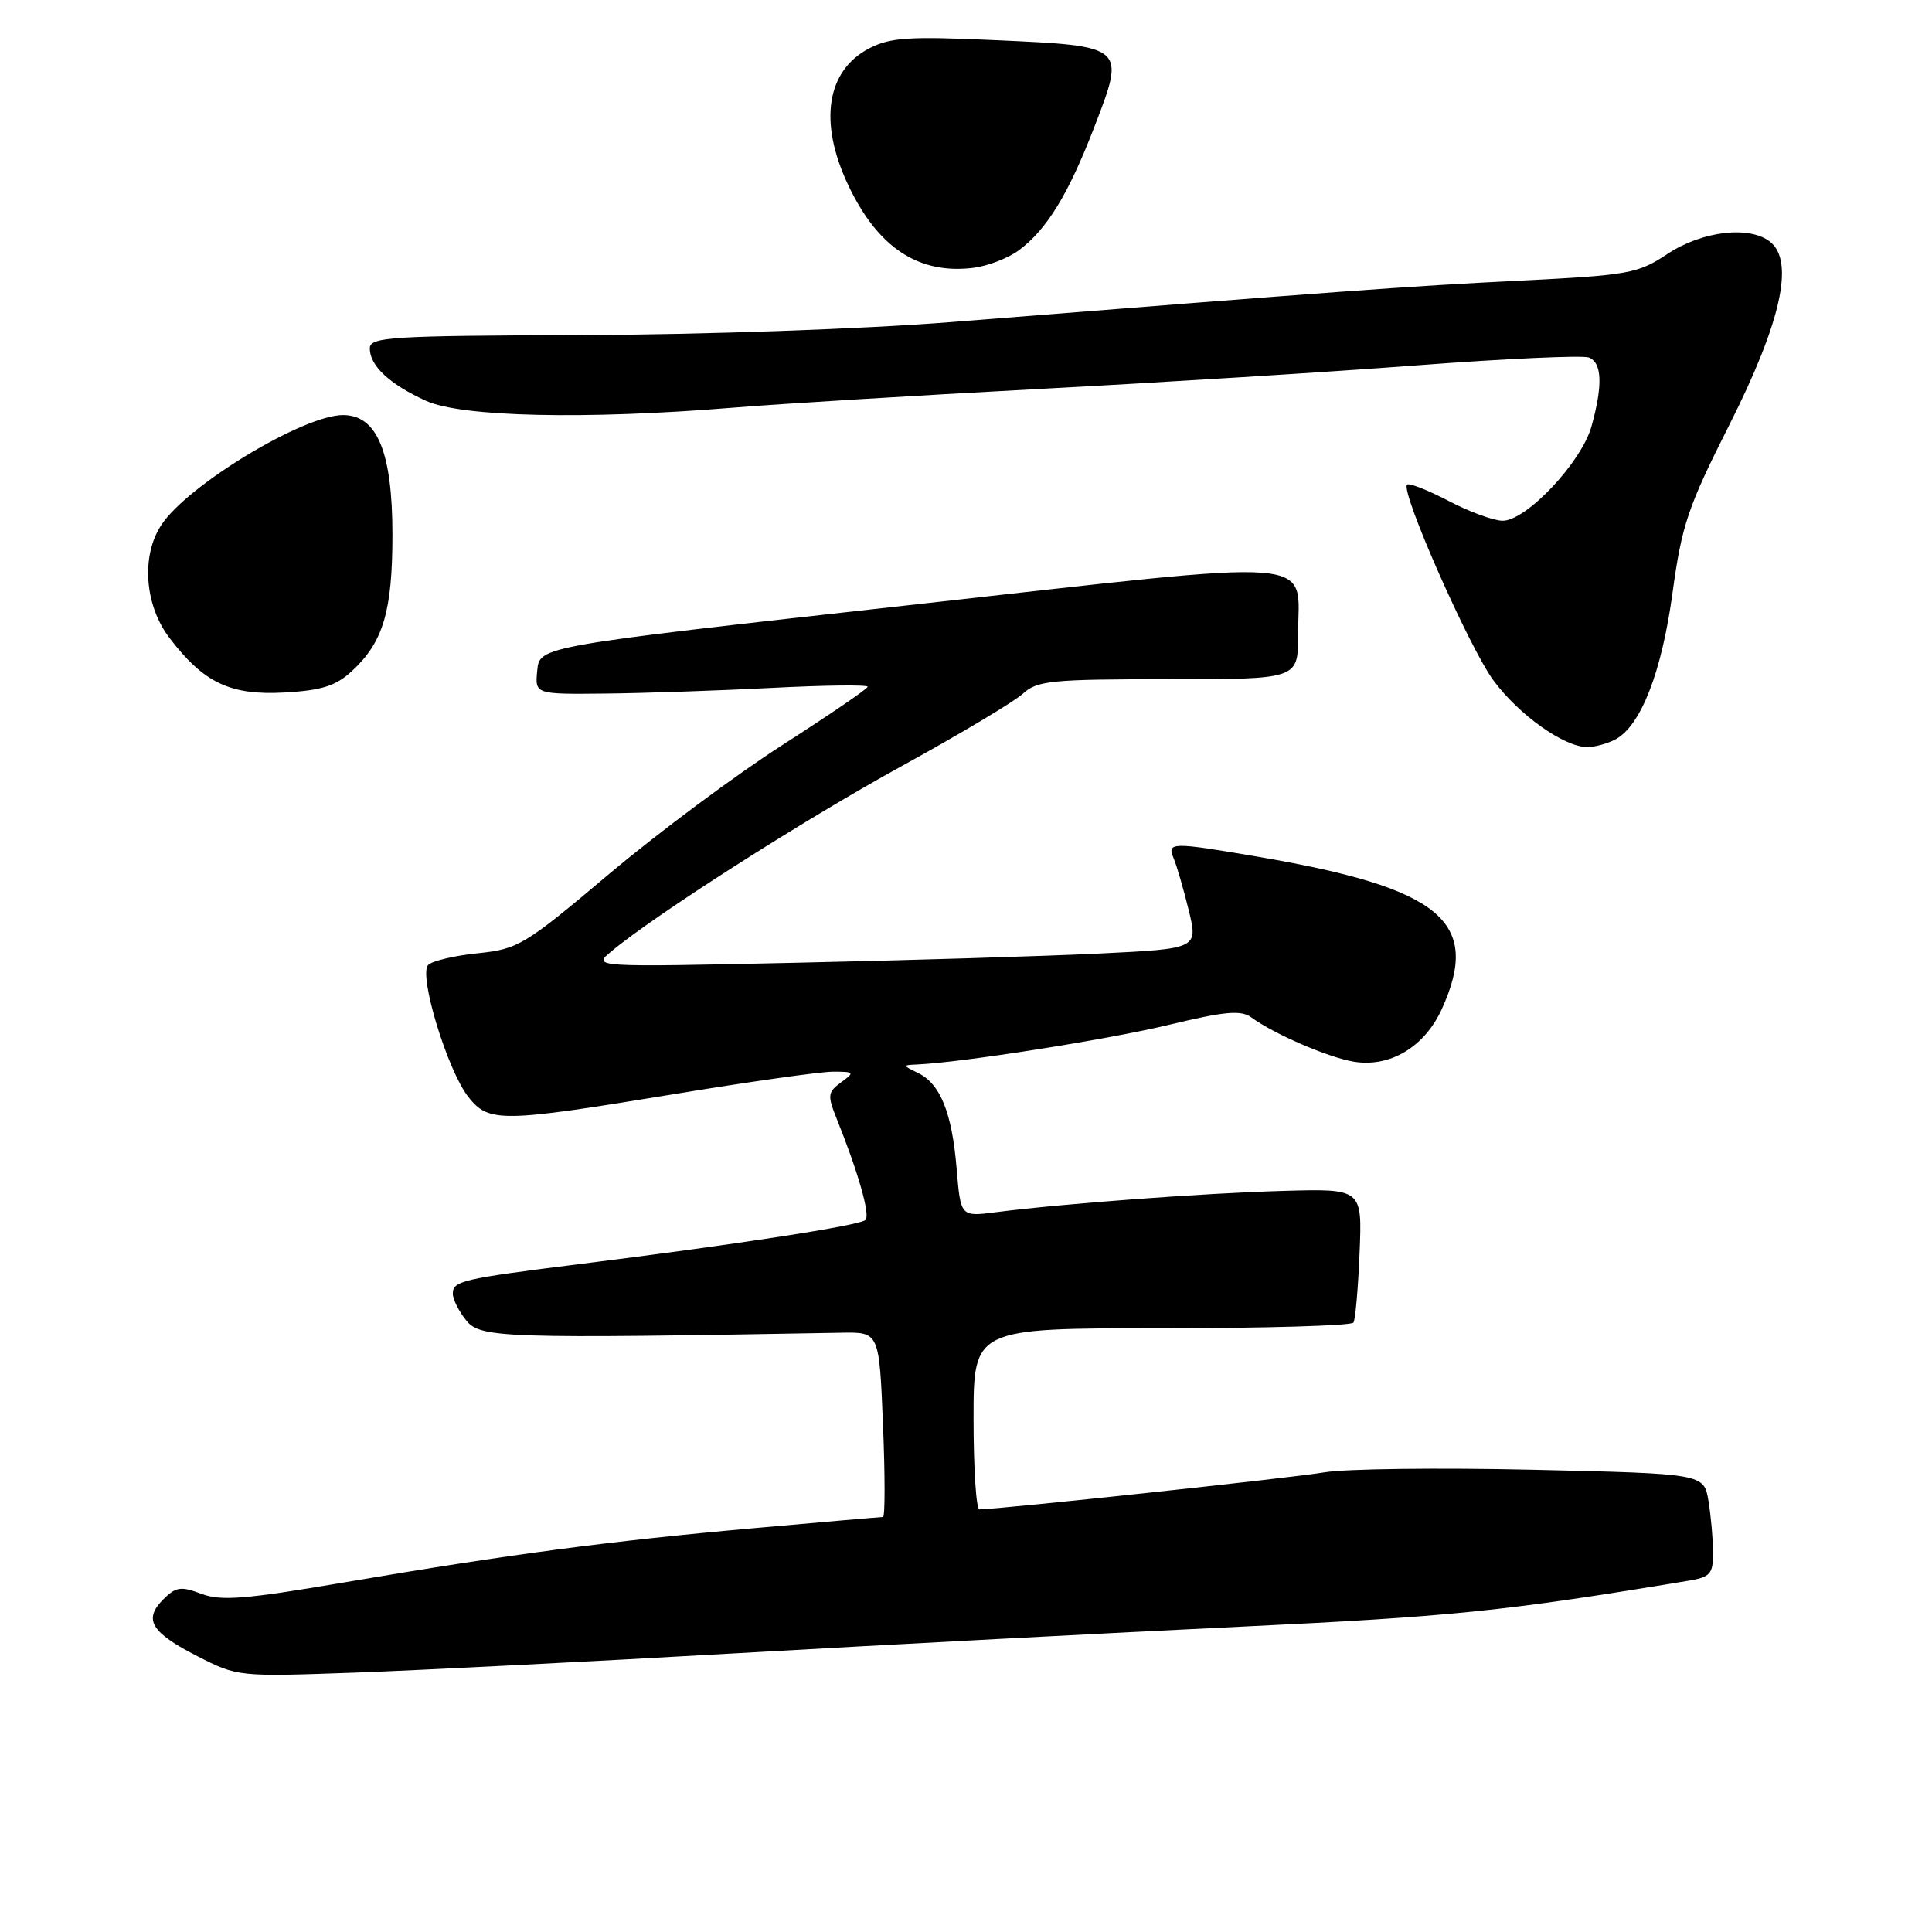 <?xml version="1.0" encoding="UTF-8" standalone="no"?>
<!DOCTYPE svg PUBLIC "-//W3C//DTD SVG 1.1//EN" "http://www.w3.org/Graphics/SVG/1.1/DTD/svg11.dtd" >
<svg xmlns="http://www.w3.org/2000/svg" xmlns:xlink="http://www.w3.org/1999/xlink" version="1.1" viewBox="0 0 256 256">
 <g >
 <path fill="currentColor"
d=" M 98.00 219.04 C 117.53 217.93 147.45 216.35 164.50 215.54 C 192.41 214.21 199.40 213.49 223.75 209.45 C 226.63 208.97 227.00 208.55 226.99 205.70 C 226.98 203.94 226.71 200.87 226.38 198.88 C 225.78 195.27 225.78 195.27 203.14 194.75 C 190.69 194.47 178.25 194.62 175.50 195.09 C 171.34 195.81 132.28 200.00 129.78 200.00 C 129.35 200.00 129.00 194.60 129.00 188.00 C 129.00 176.00 129.00 176.00 153.94 176.00 C 167.66 176.00 179.09 175.66 179.34 175.25 C 179.60 174.84 179.96 170.68 180.15 166.00 C 180.50 157.50 180.50 157.50 170.00 157.80 C 159.58 158.09 140.72 159.49 131.90 160.63 C 127.29 161.22 127.29 161.22 126.76 154.86 C 126.14 147.41 124.60 143.61 121.64 142.17 C 119.58 141.18 119.58 141.13 121.50 141.05 C 127.42 140.79 146.71 137.76 154.81 135.81 C 162.34 134.00 164.43 133.81 165.81 134.81 C 168.84 137.03 176.04 140.13 179.40 140.68 C 184.21 141.46 188.77 138.72 191.06 133.68 C 196.32 122.09 190.96 117.67 166.62 113.51 C 155.18 111.56 154.61 111.58 155.52 113.75 C 155.93 114.71 156.82 117.80 157.51 120.60 C 158.75 125.71 158.75 125.71 145.63 126.35 C 138.41 126.70 120.35 127.25 105.50 127.57 C 78.50 128.16 78.50 128.16 81.00 126.07 C 86.88 121.16 106.54 108.62 119.50 101.50 C 127.20 97.27 134.43 92.95 135.56 91.90 C 137.43 90.19 139.31 90.00 154.81 90.00 C 172.00 90.00 172.00 90.00 172.00 84.19 C 172.00 73.62 176.39 73.96 120.42 80.19 C 71.50 85.64 71.50 85.64 71.19 88.82 C 70.87 92.00 70.87 92.00 80.19 91.90 C 85.31 91.85 95.24 91.51 102.25 91.15 C 109.26 90.79 114.99 90.72 114.97 91.00 C 114.95 91.28 109.88 94.73 103.72 98.69 C 97.55 102.64 87.20 110.34 80.72 115.80 C 69.50 125.26 68.68 125.75 63.33 126.31 C 60.24 126.62 57.27 127.33 56.74 127.86 C 55.43 129.17 59.28 141.81 62.05 145.34 C 64.75 148.77 66.38 148.75 89.16 145.00 C 99.18 143.35 108.73 142.00 110.38 142.00 C 113.22 142.00 113.28 142.08 111.44 143.42 C 109.68 144.71 109.63 145.15 110.84 148.17 C 113.72 155.33 115.34 160.99 114.68 161.65 C 113.96 162.38 97.68 164.89 77.00 167.47 C 61.26 169.44 60.00 169.73 60.00 171.41 C 60.00 172.16 60.80 173.77 61.79 174.98 C 63.65 177.29 66.72 177.39 111.50 176.59 C 116.50 176.50 116.50 176.50 117.00 188.75 C 117.28 195.49 117.28 201.01 117.00 201.01 C 116.72 201.01 109.08 201.67 100.00 202.48 C 80.76 204.19 67.57 205.94 45.65 209.67 C 32.50 211.91 29.28 212.17 26.68 211.19 C 23.97 210.16 23.30 210.26 21.64 211.92 C 18.97 214.59 20.00 216.31 26.17 219.46 C 31.47 222.17 31.59 222.18 47.00 221.63 C 55.53 221.32 78.47 220.16 98.00 219.04 Z  M 214.06 97.97 C 217.42 96.17 220.19 89.06 221.62 78.54 C 222.85 69.56 223.64 67.20 229.16 56.27 C 235.95 42.81 237.78 34.72 234.61 32.09 C 231.93 29.86 225.59 30.58 220.96 33.64 C 217.01 36.26 215.90 36.46 201.14 37.20 C 186.49 37.93 178.43 38.52 126.00 42.68 C 114.39 43.60 93.24 44.34 77.25 44.40 C 51.51 44.49 49.00 44.65 49.00 46.18 C 49.00 48.47 51.65 50.94 56.47 53.12 C 61.16 55.25 77.55 55.62 97.00 54.03 C 103.33 53.51 121.55 52.40 137.50 51.55 C 153.45 50.71 176.07 49.30 187.77 48.41 C 199.47 47.52 209.70 47.06 210.52 47.37 C 212.28 48.04 212.40 51.03 210.88 56.50 C 209.56 61.24 202.26 69.00 199.11 69.00 C 197.93 69.00 194.70 67.82 191.94 66.37 C 189.18 64.93 186.70 63.96 186.44 64.22 C 185.55 65.11 194.68 85.81 197.89 90.16 C 201.24 94.71 207.25 98.99 210.32 98.99 C 211.31 99.00 213.00 98.53 214.06 97.97 Z  M 46.60 88.95 C 50.79 85.09 52.00 81.01 52.00 70.78 C 51.99 59.88 49.97 55.00 45.45 55.00 C 40.19 55.00 24.82 64.30 21.37 69.57 C 18.68 73.66 19.16 80.21 22.45 84.52 C 27.01 90.50 30.52 92.16 37.72 91.76 C 42.63 91.48 44.49 90.89 46.60 88.95 Z  M 134.98 33.18 C 138.71 30.42 141.56 25.77 145.03 16.76 C 149.15 6.08 149.18 6.10 131.91 5.32 C 120.43 4.80 117.98 4.96 115.19 6.40 C 109.51 9.34 108.45 16.17 112.38 24.50 C 116.30 32.81 121.71 36.39 128.98 35.49 C 130.89 35.25 133.59 34.21 134.98 33.18 Z "/>
</g>
</svg>